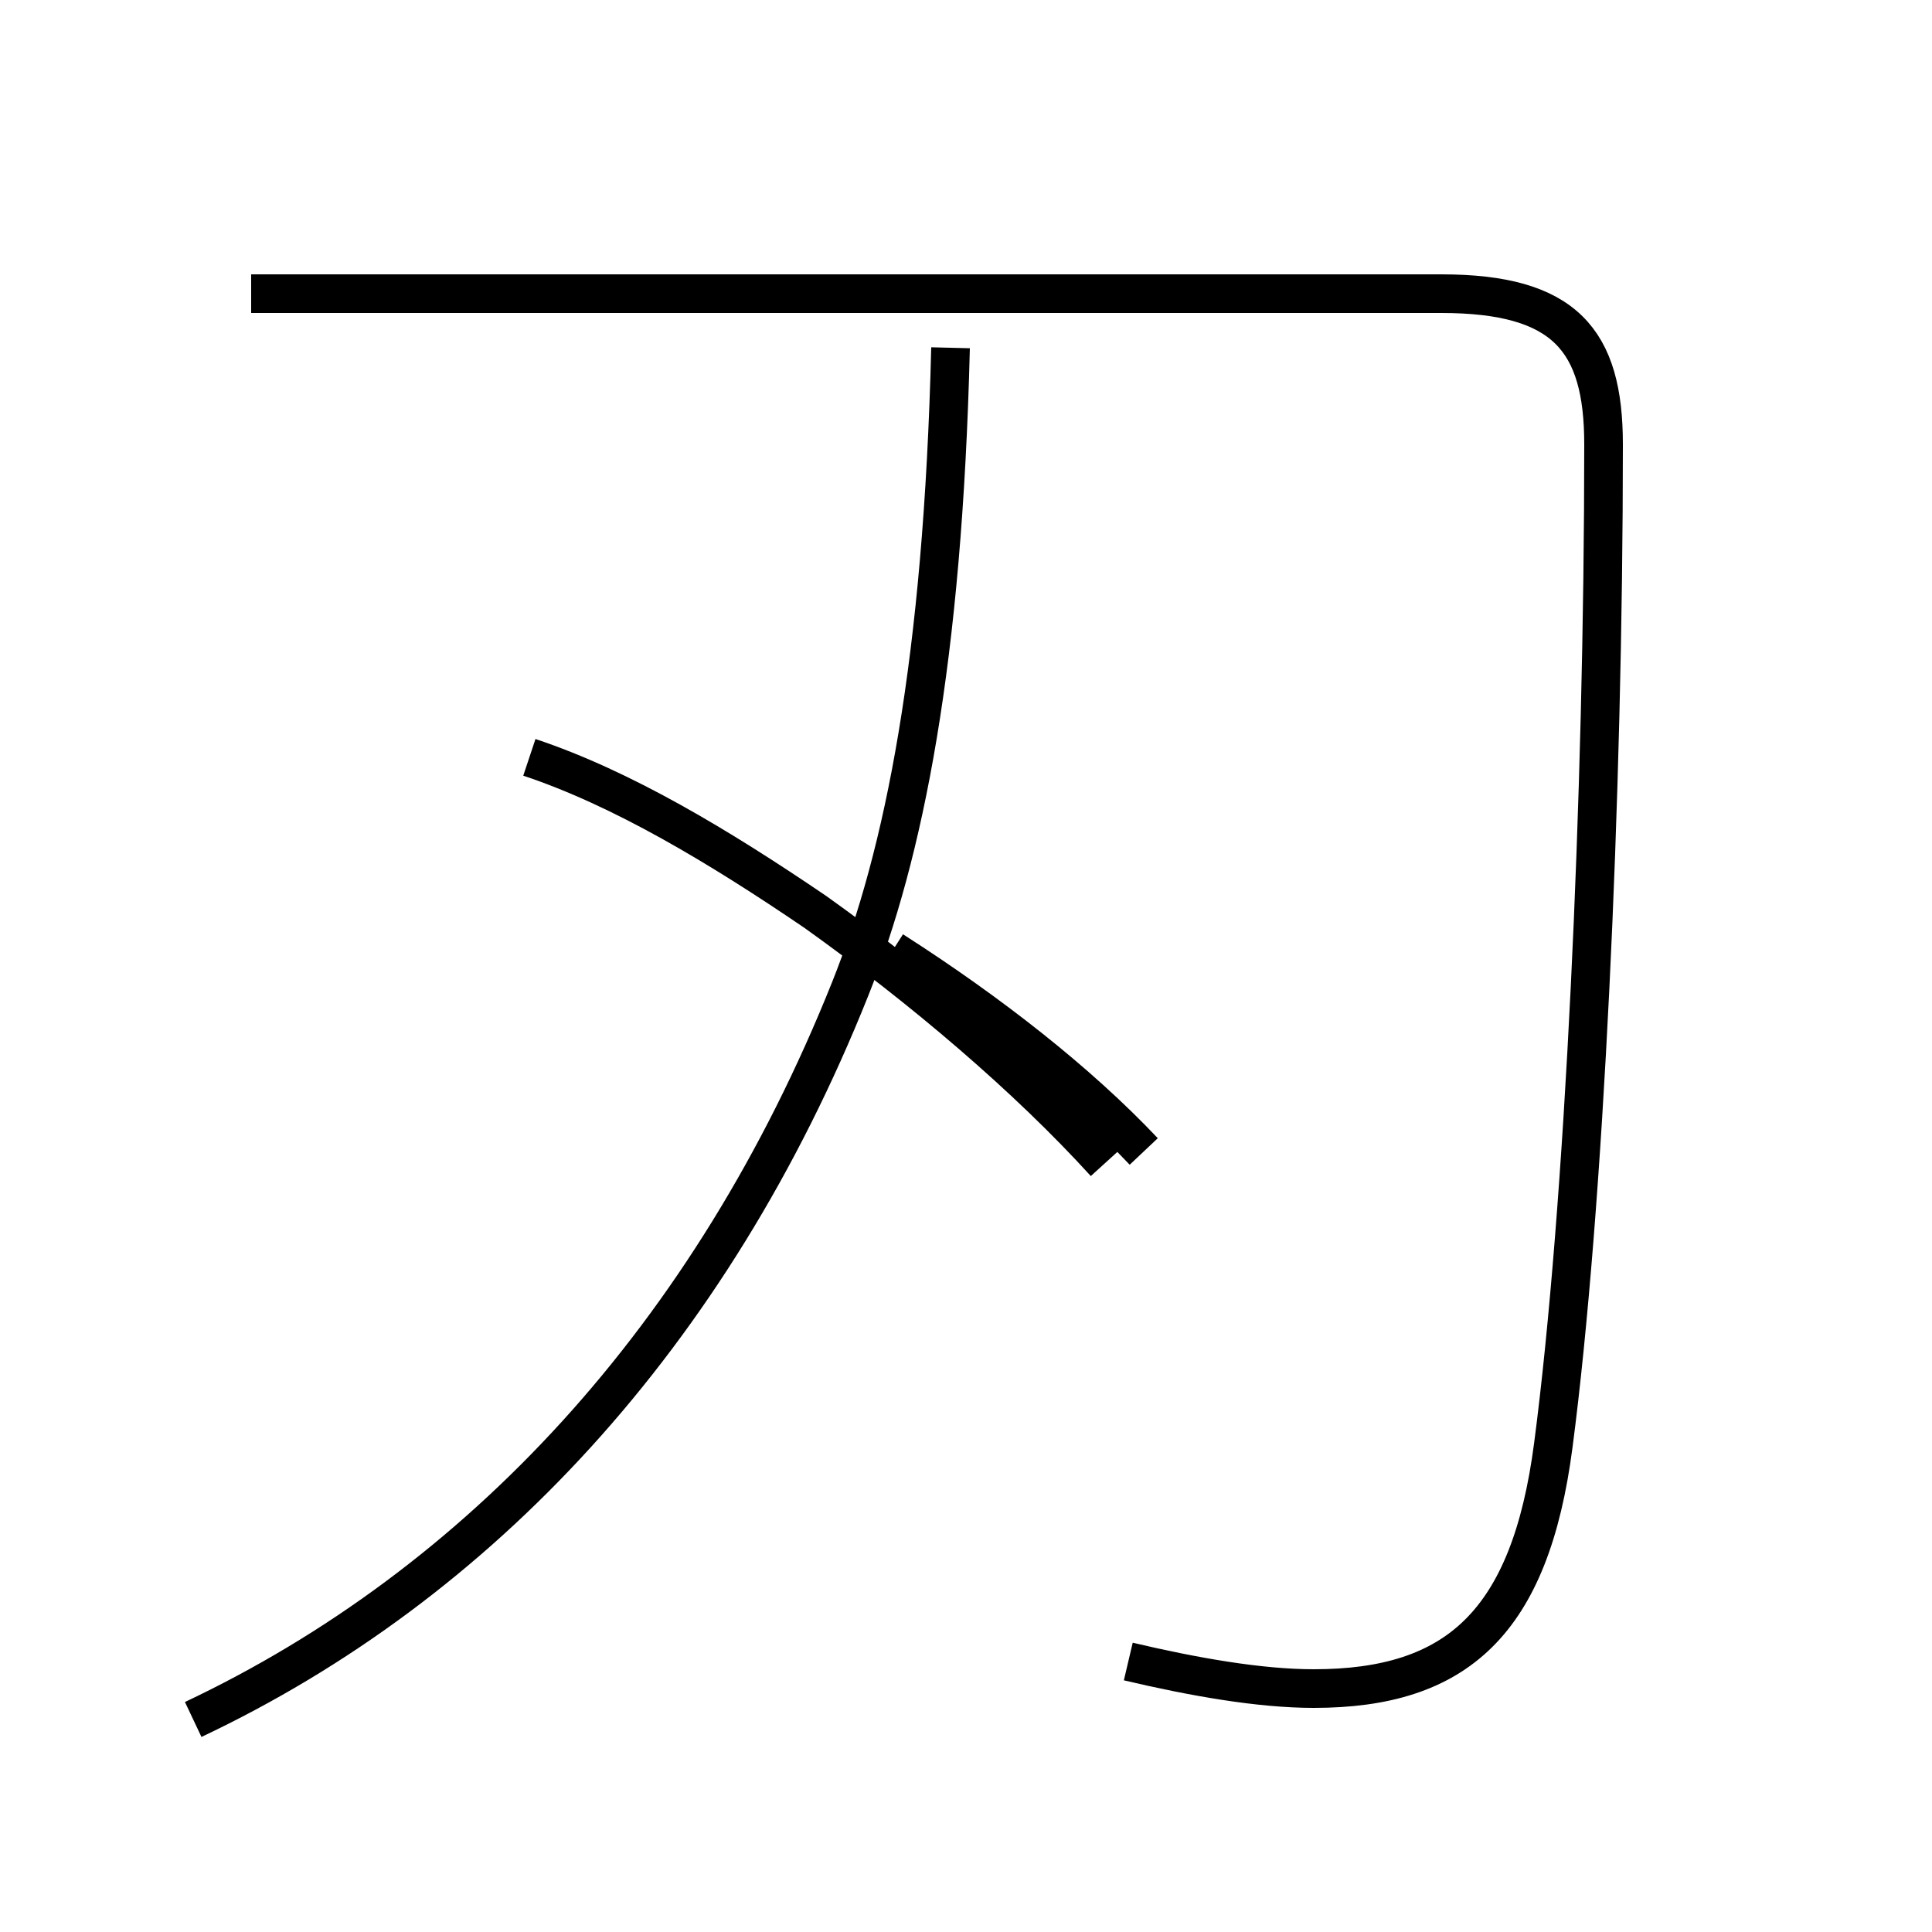 <?xml version='1.0' encoding='utf8'?>
<svg viewBox="0.0 -6.0 50.0 50.0" version="1.1" xmlns="http://www.w3.org/2000/svg">
<rect x="0.0" y="-6.0" width="50.0" height="50.0" fill="#808080" stroke="none"/>
<rect x="-1000" y="-1000" width="2000" height="2000" stroke="white" fill="white"/>
<g style="fill:white;stroke:#000000;  stroke-width:1">
<path d="M 29.2 -1.0 C 30.9 -0.6 32.6 -0.3 34.0 -0.3 C 37.7 -0.3 39.6 -2.0 40.2 -6.6 C 41.0 -12.7 41.5 -23.4 41.5 -32.5 C 41.5 -35.2 40.5 -36.4 37.3 -36.4 L 6.5 -36.4 M 5.0 0.5 C 12.4 -3.0 18.4 -9.4 22.0 -18.4 C 23.4 -21.9 24.4 -26.9 24.6 -35.0 M 29.6 -14.2 C 27.9 -16.0 25.6 -17.8 23.1 -19.4 M 13.7 -24.4 C 16.1 -23.6 18.6 -22.1 21.1 -20.4 C 23.9 -18.4 26.6 -16.1 28.6 -13.9" transform="translate(0.0 38.0)" />
</g>
</svg>